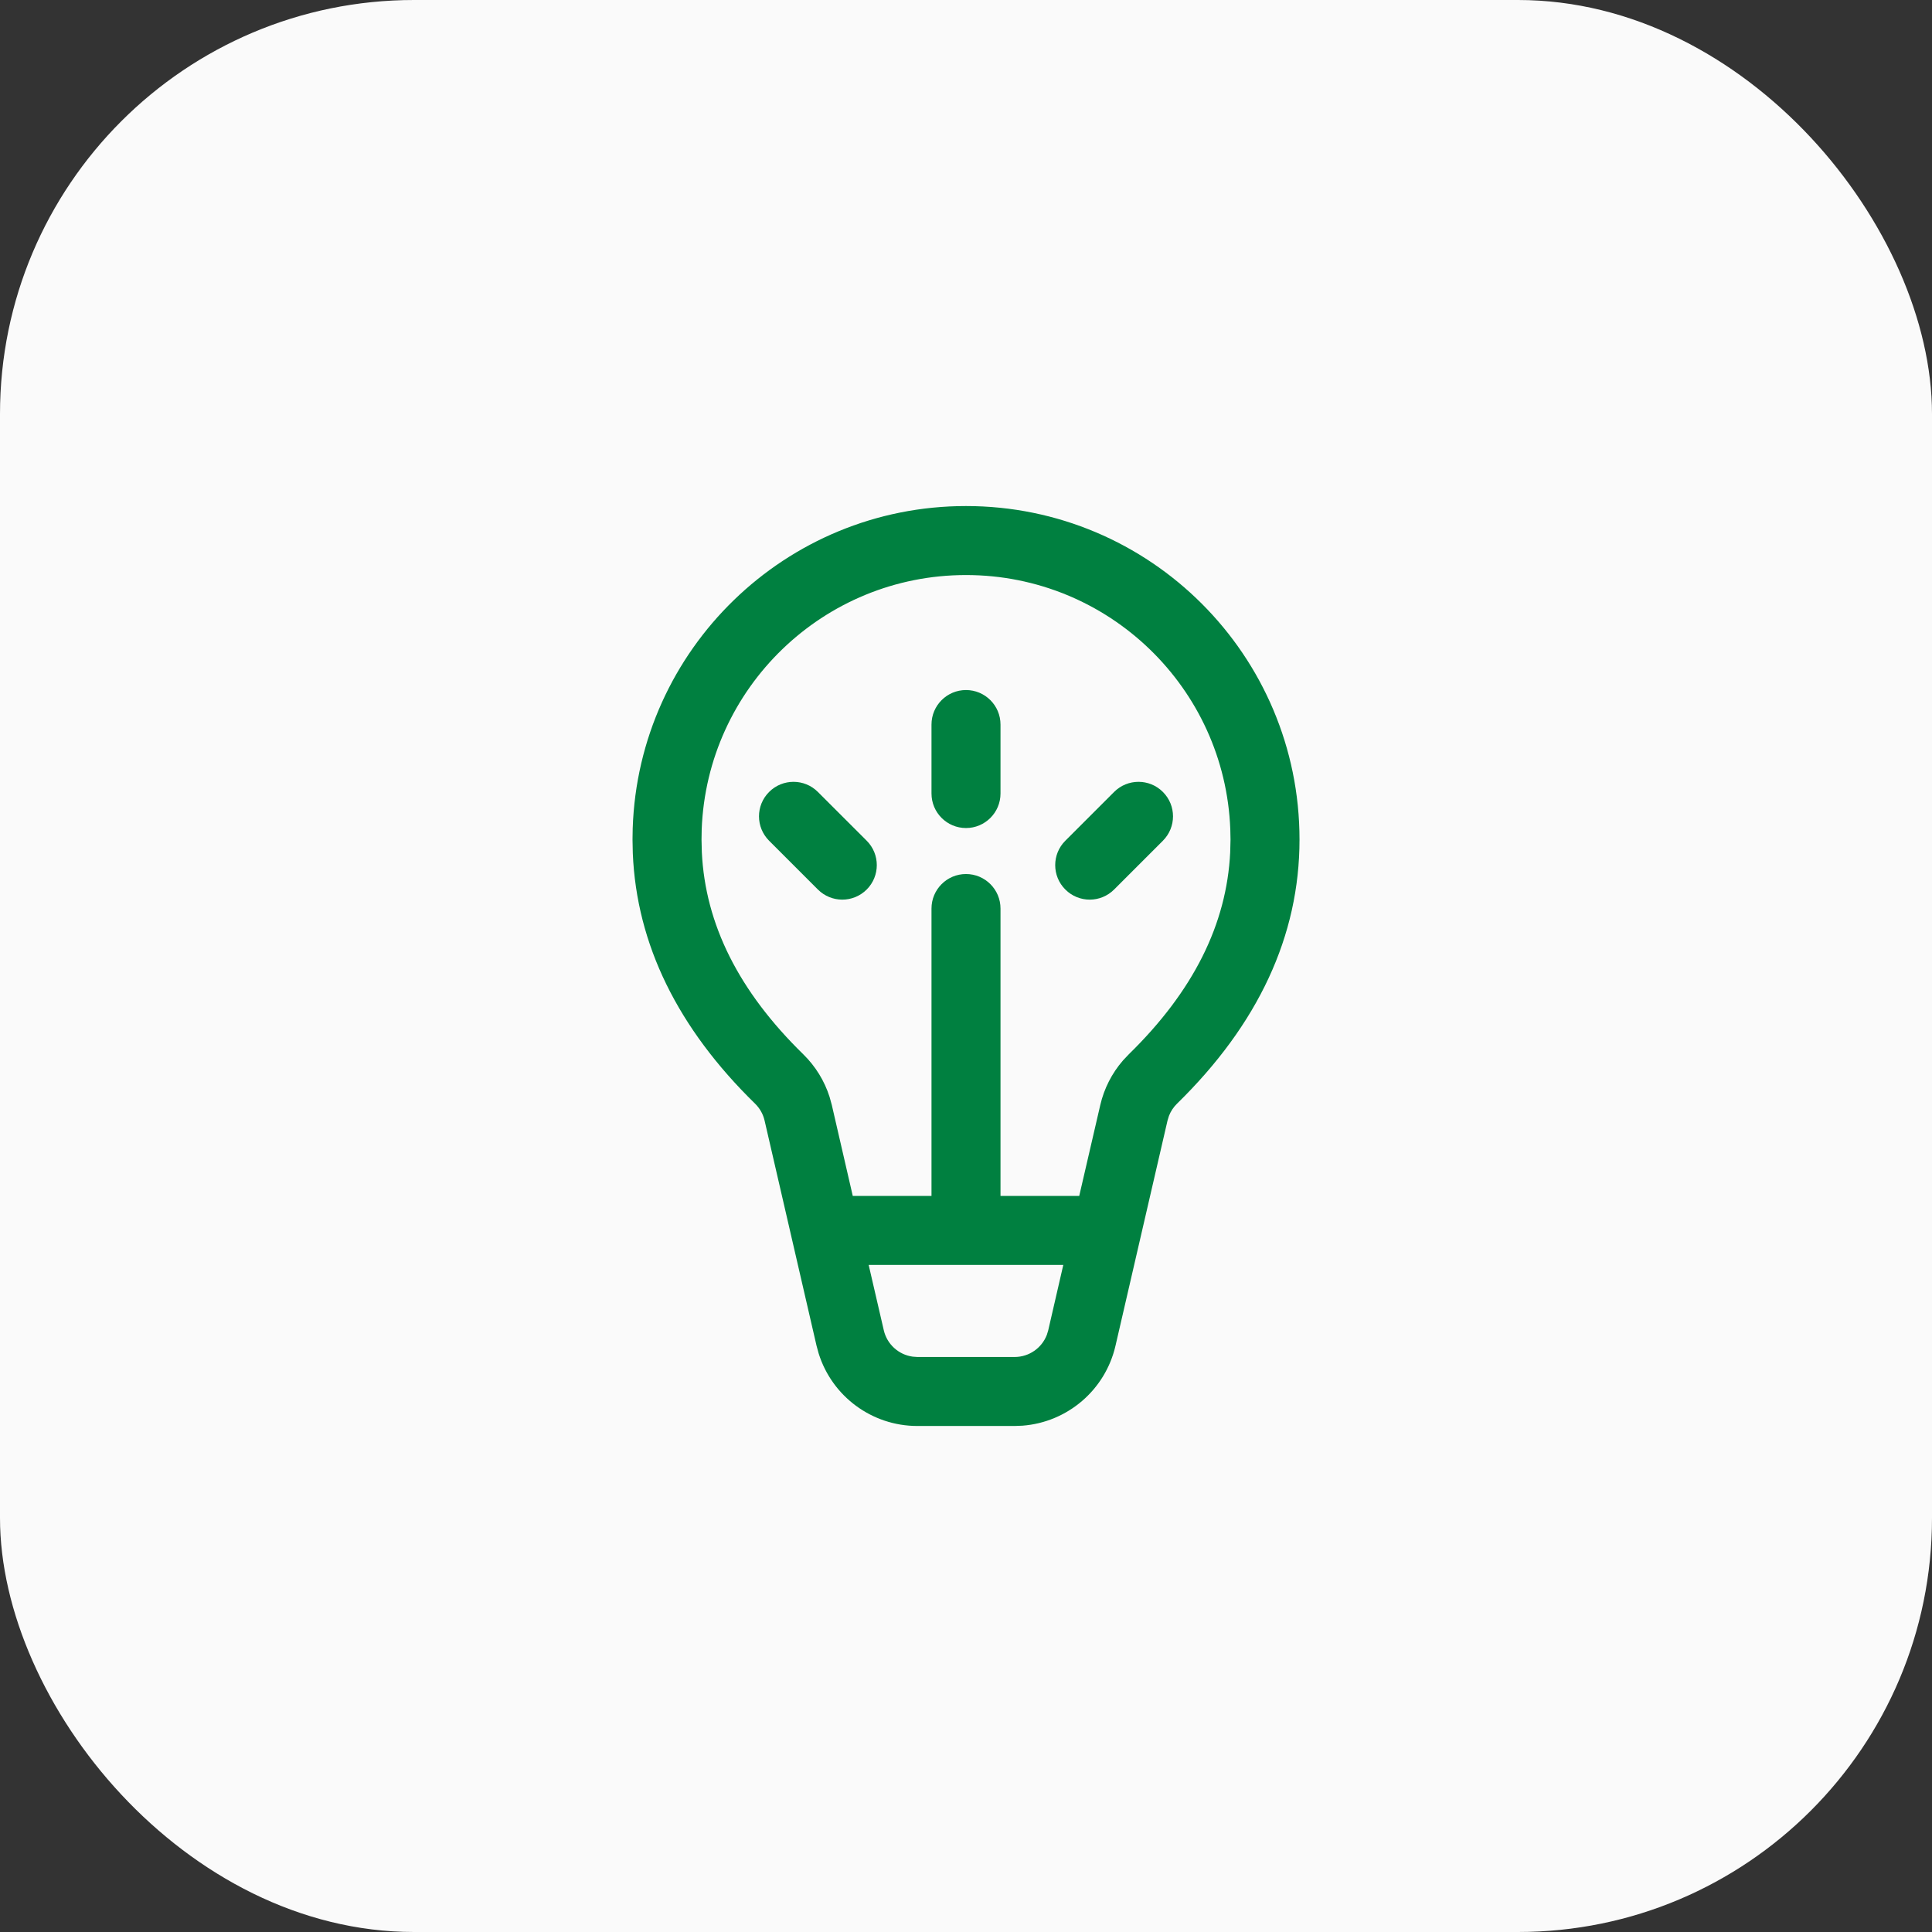 <svg width="56" height="56" viewBox="0 0 56 56" fill="none" xmlns="http://www.w3.org/2000/svg">
<rect x="0" y="0" width="56" height="56" fill="#333333" stroke="none"/>
<rect width="56" height="56" rx="12" fill="#FAFAFA"/>
<path d="M27 21.001C27 20.449 27.448 20.001 28 20.001C28.552 20.001 29 20.449 29 21.001V23.001C29 23.553 28.552 24.001 28 24.001C27.448 24.001 27 23.553 27 23.001V21.001ZM33.707 22.955C33.317 22.564 32.684 22.564 32.293 22.955L30.879 24.369C30.488 24.759 30.488 25.393 30.879 25.783C31.269 26.174 31.903 26.174 32.293 25.783L33.707 24.369C34.098 23.978 34.098 23.345 33.707 22.955ZM23.707 22.955C23.317 22.564 22.684 22.564 22.293 22.955C21.902 23.345 21.902 23.978 22.293 24.369L23.707 25.783C24.098 26.174 24.731 26.174 25.122 25.783C25.512 25.393 25.512 24.759 25.122 24.369L23.707 22.955ZM28 14.668C33.339 14.668 37.667 18.996 37.667 24.335C37.667 27.129 36.466 29.694 34.116 31.991C34.014 32.091 33.934 32.212 33.883 32.344L33.841 32.481L32.333 39.008C32.036 40.293 30.938 41.224 29.64 41.324L29.41 41.333H26.591C25.272 41.333 24.117 40.473 23.729 39.23L23.668 39.007L22.162 32.481C22.119 32.294 22.023 32.124 21.886 31.99C19.647 29.803 18.451 27.373 18.342 24.732L18.334 24.335L18.339 24.015C18.507 18.825 22.768 14.668 28 14.668ZM30.82 36.665H25.179L25.617 38.558C25.711 38.966 26.048 39.267 26.454 39.323L26.591 39.333H29.41C29.829 39.333 30.198 39.072 30.344 38.69L30.384 38.558L30.82 36.665ZM28 16.668C23.864 16.668 20.494 19.943 20.339 24.041L20.334 24.335L20.343 24.704C20.444 26.788 21.41 28.73 23.284 30.56C23.636 30.904 23.897 31.328 24.046 31.795L24.111 32.031L24.718 34.665H27V26.334C27 25.782 27.448 25.334 28 25.334C28.552 25.334 29 25.782 29 26.334V34.665H31.282L31.892 32.03C32.003 31.551 32.229 31.108 32.55 30.738L32.718 30.56C34.591 28.73 35.556 26.789 35.658 24.704L35.667 24.335L35.661 24.041C35.507 19.943 32.136 16.668 28 16.668Z" fill="#008040"/>
</svg>
